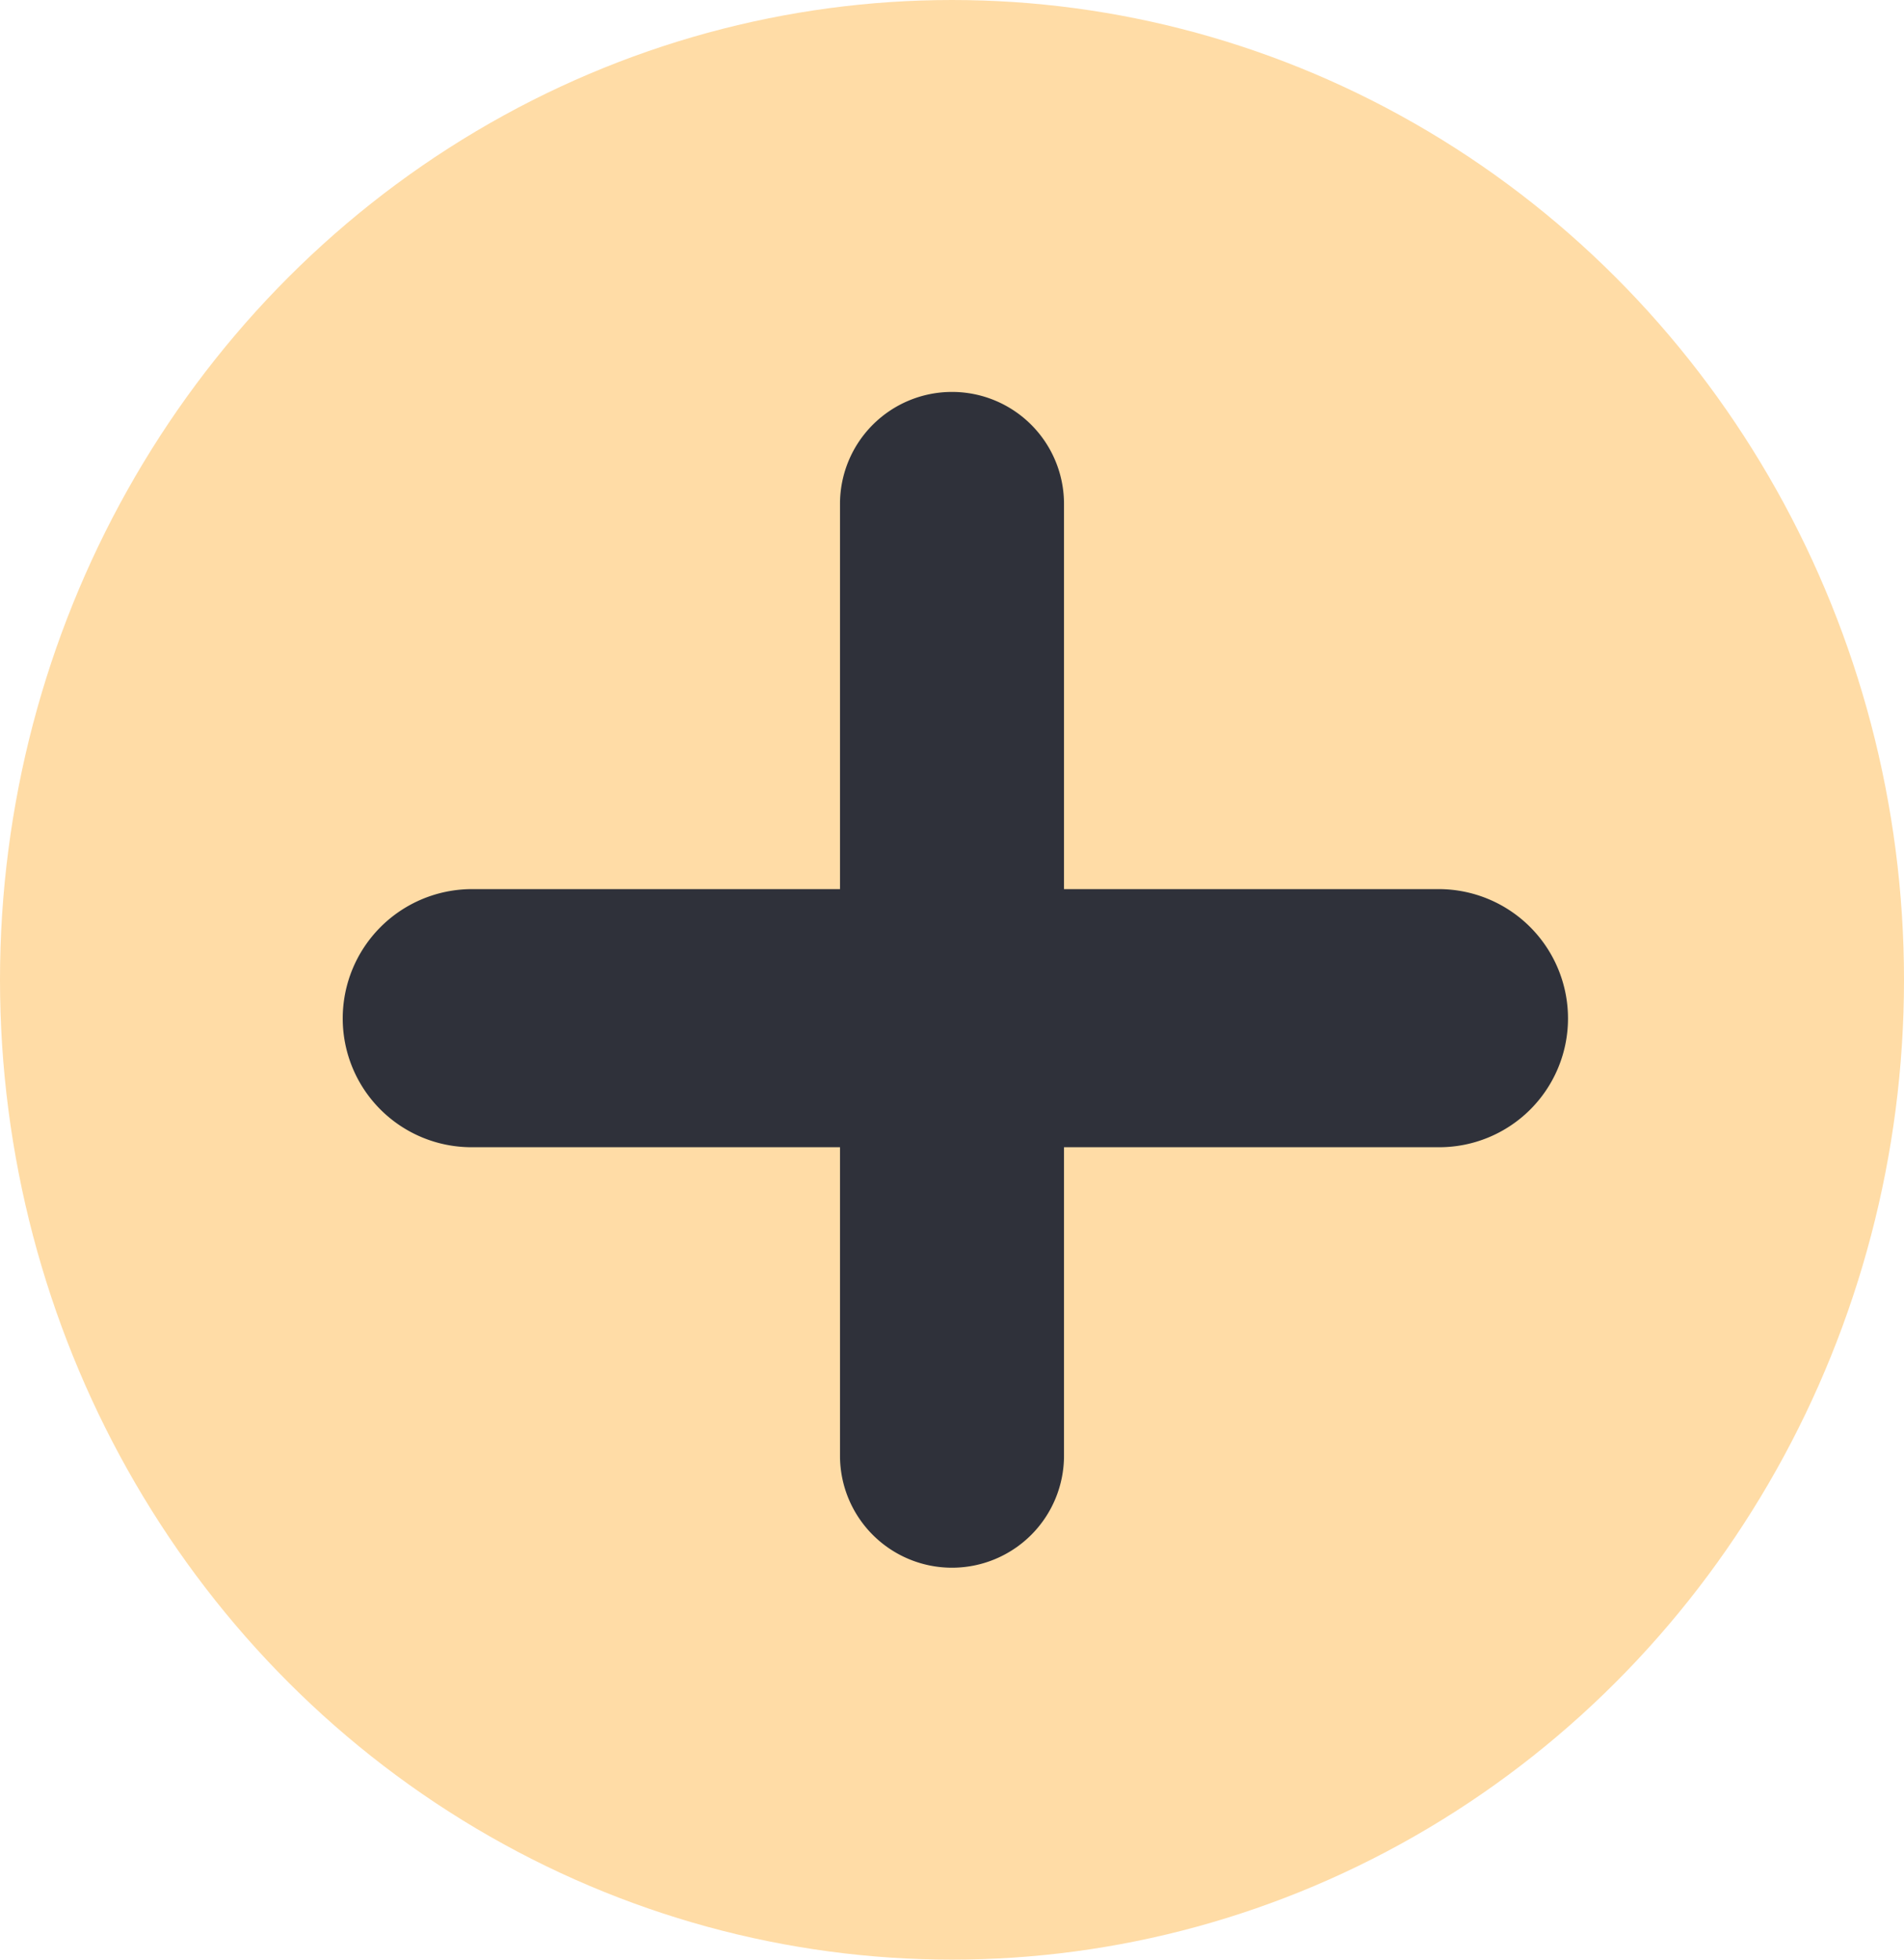 <svg xmlns="http://www.w3.org/2000/svg" viewBox="0 0 34 35"><defs><style>.cls-1{fill:#ffdca6;}.cls-2{fill:#2f313a;}</style></defs><g id="Capa_2" data-name="Capa 2"><g id="CONTENIDO"><g id="Grupo_1074" data-name="Grupo 1074"><ellipse id="Elipse_27" data-name="Elipse 27" class="cls-1" cx="17" cy="17.5" rx="17" ry="17.5"/><g id="Grupo_1073" data-name="Grupo 1073"><path id="Rectángulo_942" data-name="Rectángulo 942" class="cls-2" d="M17,7h0a2,2,0,0,1,2,2V26a2,2,0,0,1-2,2h0a2,2,0,0,1-2-2V9A2,2,0,0,1,17,7Z"/><path id="Rectángulo_943" data-name="Rectángulo 943" class="cls-2" d="M28,18.19h0a2.3,2.3,0,0,1-2.3,2.3H8.42a2.3,2.3,0,0,1-2.3-2.3h0a2.31,2.31,0,0,1,2.3-2.31H25.69A2.31,2.31,0,0,1,28,18.19Z"/></g></g></g></g></svg>